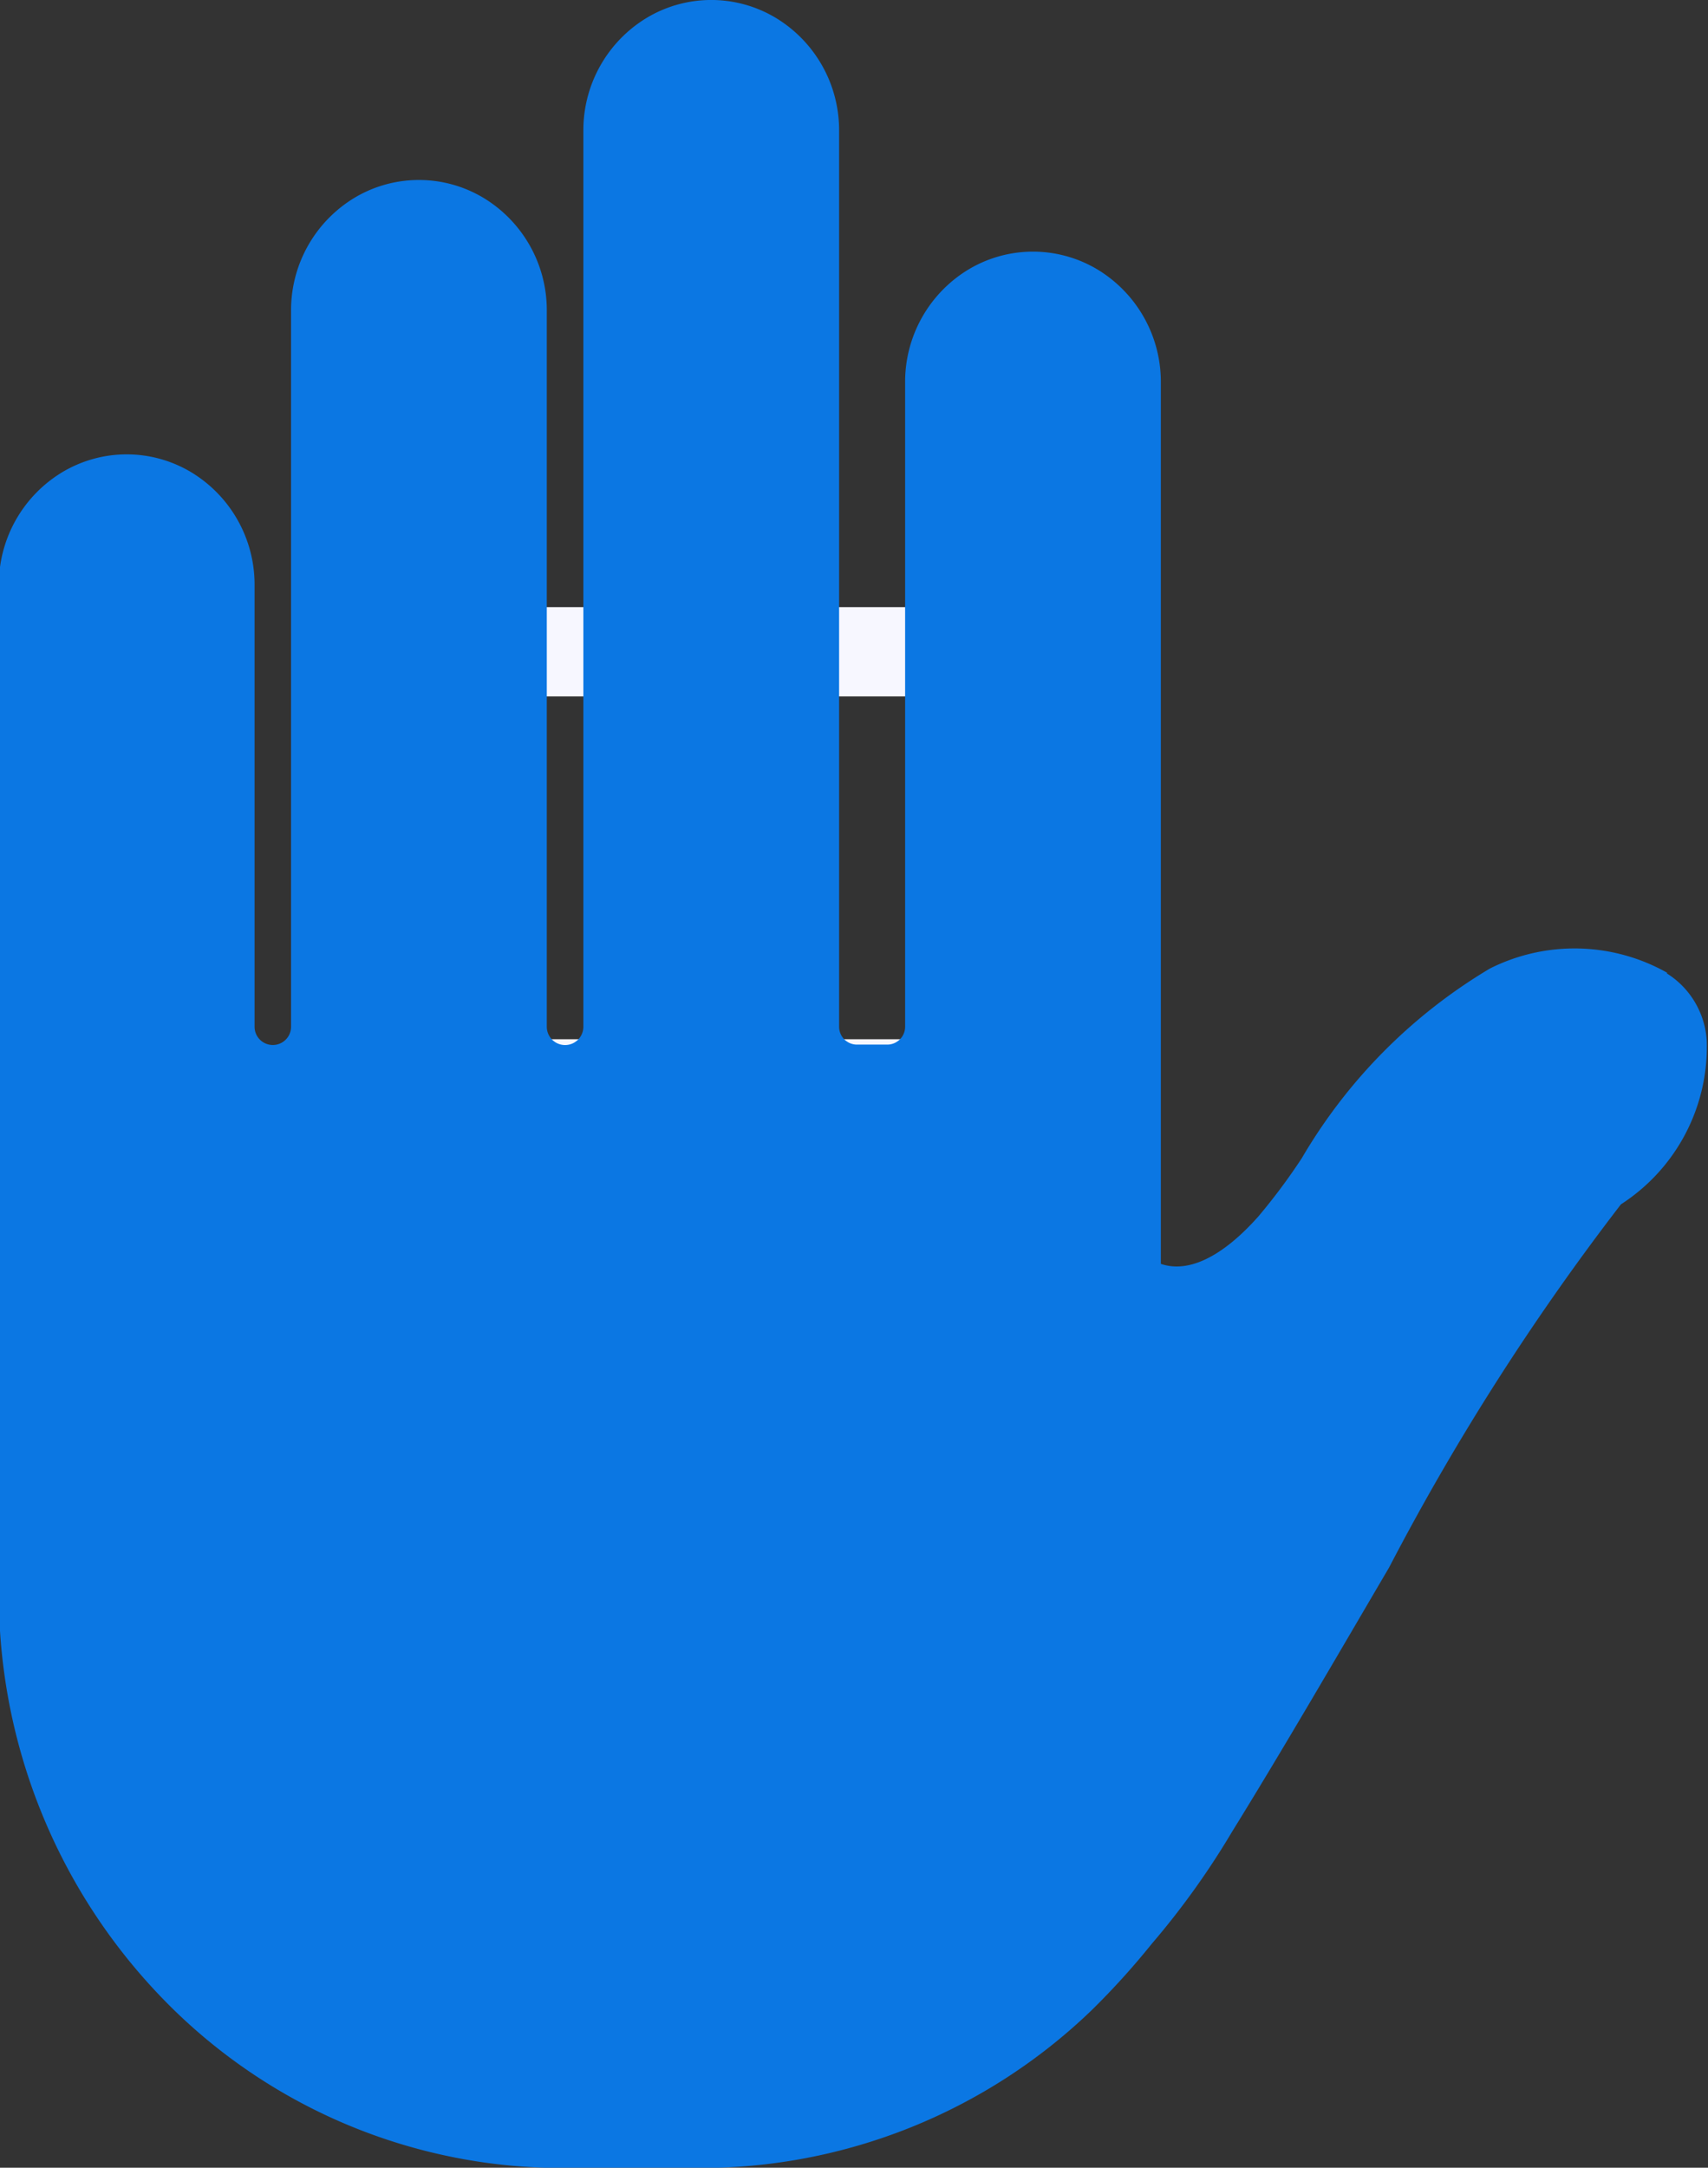 <svg xmlns="http://www.w3.org/2000/svg" width="19.148" height="24.292" viewBox="0 0 19.148 24.292"><rect x="0" y="0" width="19.148" height="24.292" fill="#333333" stroke="none"/><line x2="6.574" transform="translate(3.77 12.146)" fill="none" stroke="#f7f7ff" strokeLinecap="round" strokeWidth="1"/><line x2="6.574" transform="translate(3.77 7.304)" fill="none" stroke="#f7f7ff" strokeLinecap="round" strokeWidth="1"/><line x2="4.159" transform="translate(3.266 16.987)" fill="none" stroke="#f7f7ff" strokeLinecap="round" strokeWidth="1"/><path d="M221.1,171.87a2.114,2.114,0,0,0-1.99-.05A5.994,5.994,0,0,0,217,173.946a6.837,6.837,0,0,1-.487.653c-.409.46-.79.636-1.093.531v-9.879a1.471,1.471,0,0,0-.717-1.268,1.407,1.407,0,0,0-1.433,0,1.471,1.471,0,0,0-.717,1.268v7.222a.2.2,0,0,1-.2.2h-.34a.2.2,0,0,1-.2-.2V162.431a1.47,1.47,0,0,0-.717-1.268,1.406,1.406,0,0,0-1.433,0,1.47,1.47,0,0,0-.717,1.268v10.042a.2.2,0,1,1-.41,0v-8.025a1.47,1.47,0,0,0-.717-1.268,1.407,1.407,0,0,0-1.433,0,1.471,1.471,0,0,0-.717,1.268v8.025a.2.2,0,1,1-.409,0v-4.95a1.471,1.471,0,0,0-.717-1.268,1.406,1.406,0,0,0-1.433,0,1.47,1.47,0,0,0-.717,1.268v11.3a6.513,6.513,0,0,0,1.869,4.574,6.238,6.238,0,0,0,4.495,1.865h1.462a6.315,6.315,0,0,0,4.427-1.77,8.557,8.557,0,0,0,.671-.741,8.977,8.977,0,0,0,.9-1.255c.582-.941,1.179-1.971,1.761-2.962a27.508,27.508,0,0,1,2.6-4.071,2.1,2.1,0,0,0,.962-1.828h0a.957.957,0,0,0-.451-.762Z" transform="translate(-202.406 -160.967)" fill="#0b77e3"/></svg>
